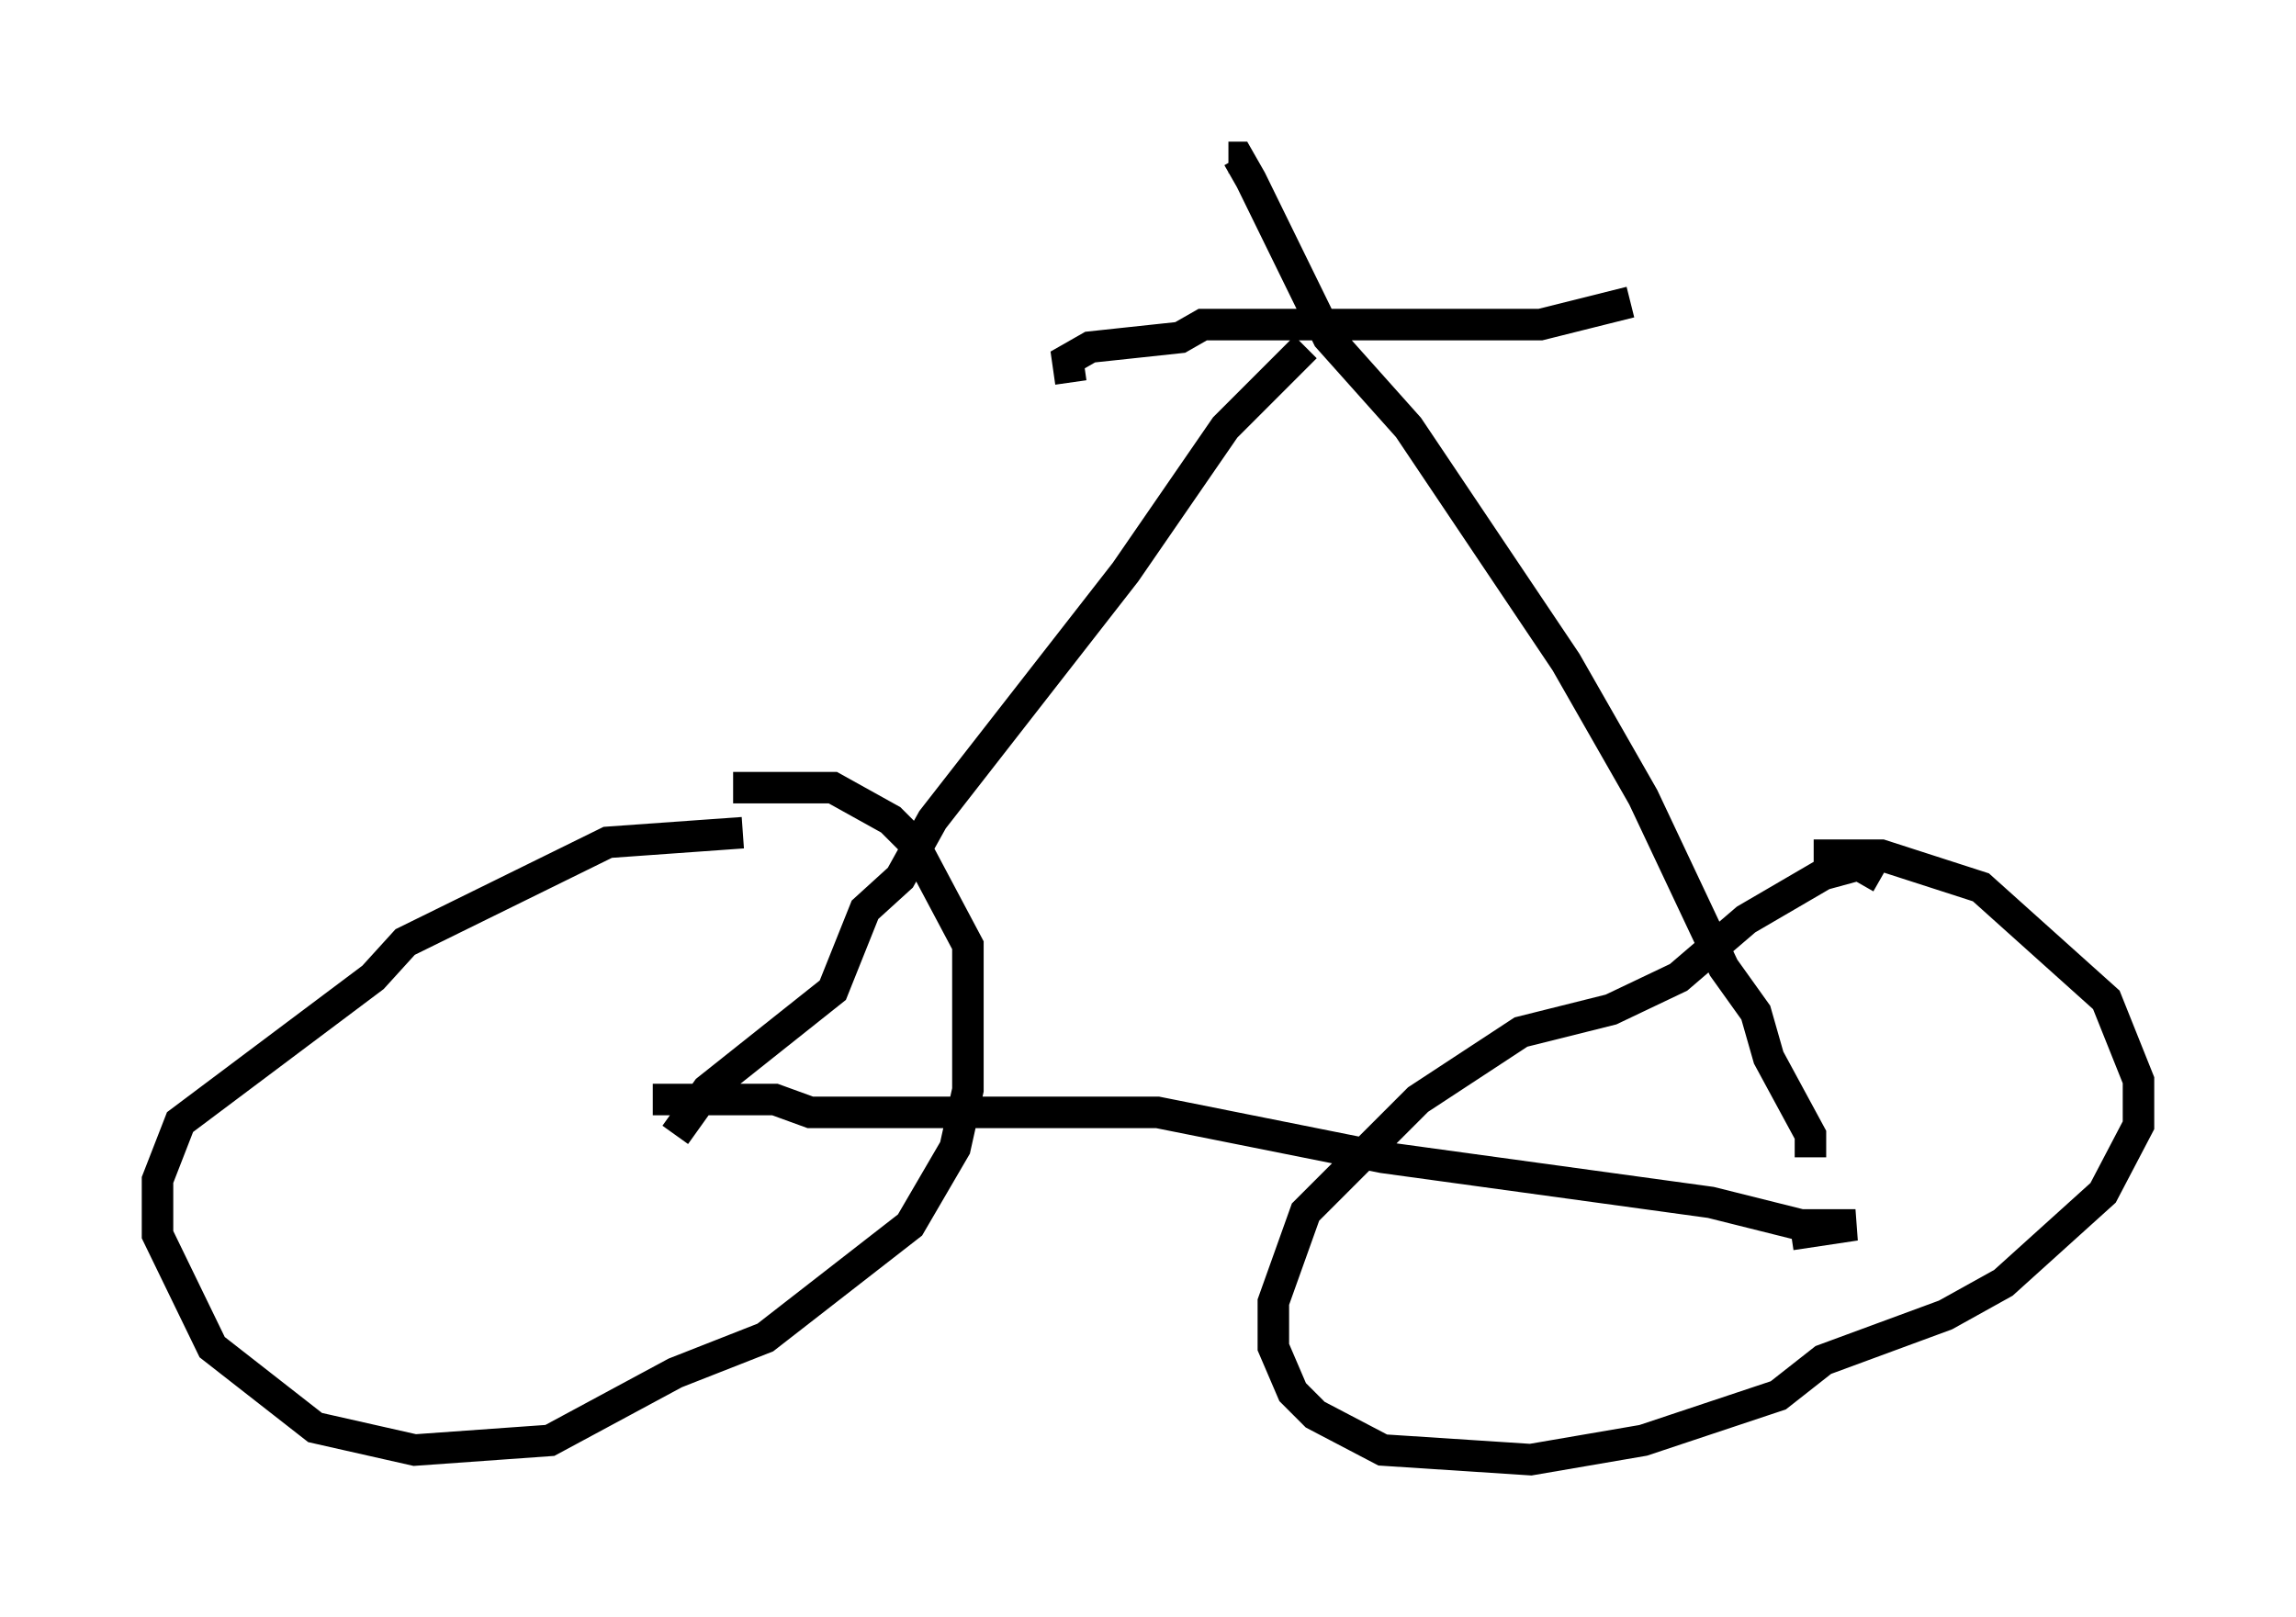 <?xml version="1.0" encoding="utf-8" ?>
<svg baseProfile="full" height="51.344" version="1.1" width="72.884" xmlns="http://www.w3.org/2000/svg" xmlns:ev="http://www.w3.org/2001/xml-events" xmlns:xlink="http://www.w3.org/1999/xlink"><defs /><rect fill="white" height="51.344" width="72.884" x="0" y="0" /><path d="M25.009, 27.459 m-1.429, -1.021 l-4.288, 0.306 -6.431, 3.165 l-1.021, 1.123 -6.125, 4.594 l-0.715, 1.838 0.0, 1.735 l1.735, 3.573 3.267, 2.552 l3.165, 0.715 4.288, -0.306 l3.981, -2.144 2.858, -1.123 l4.594, -3.573 1.429, -2.45 l0.408, -1.838 0.0, -4.594 l-1.735, -3.267 -0.715, -0.715 l-1.838, -1.021 -3.165, 0.0 m36.444, 2.858 l-0.715, -0.408 -1.123, 0.306 l-2.45, 1.429 -2.144, 1.838 l-2.144, 1.021 -2.858, 0.715 l-3.267, 2.144 -3.573, 3.573 l-1.021, 2.858 0.0, 1.429 l0.613, 1.429 0.715, 0.715 l2.144, 1.123 4.696, 0.306 l3.573, -0.613 4.288, -1.429 l1.429, -1.123 3.879, -1.429 l1.838, -1.021 3.165, -2.858 l1.123, -2.144 0.0, -1.429 l-1.021, -2.552 -3.981, -3.573 l-3.165, -1.021 -2.144, 0.0 m-36.852, 7.758 l3.879, 0.0 1.123, 0.408 l11.025, 0.0 7.146, 1.429 l10.413, 1.429 2.858, 0.715 l1.735, 0.0 -2.042, 0.306 m-35.423, -3.165 l1.021, -1.429 3.981, -3.165 l1.021, -2.552 1.123, -1.021 l1.021, -1.838 6.125, -7.861 l3.165, -4.594 2.552, -2.552 m16.027, 25.725 l0.0, -0.715 -1.327, -2.45 l-0.408, -1.429 -1.021, -1.429 l-2.552, -5.41 -2.45, -4.288 l-5.002, -7.452 -2.552, -2.858 l-2.45, -5.002 -0.408, -0.715 l-0.306, 0.0 m-5.002, 7.146 l-0.102, -0.715 0.715, -0.408 l2.858, -0.306 0.715, -0.408 l10.719, 0.0 2.858, -0.715 " fill="none" stroke="black" stroke-width="1" /></svg>